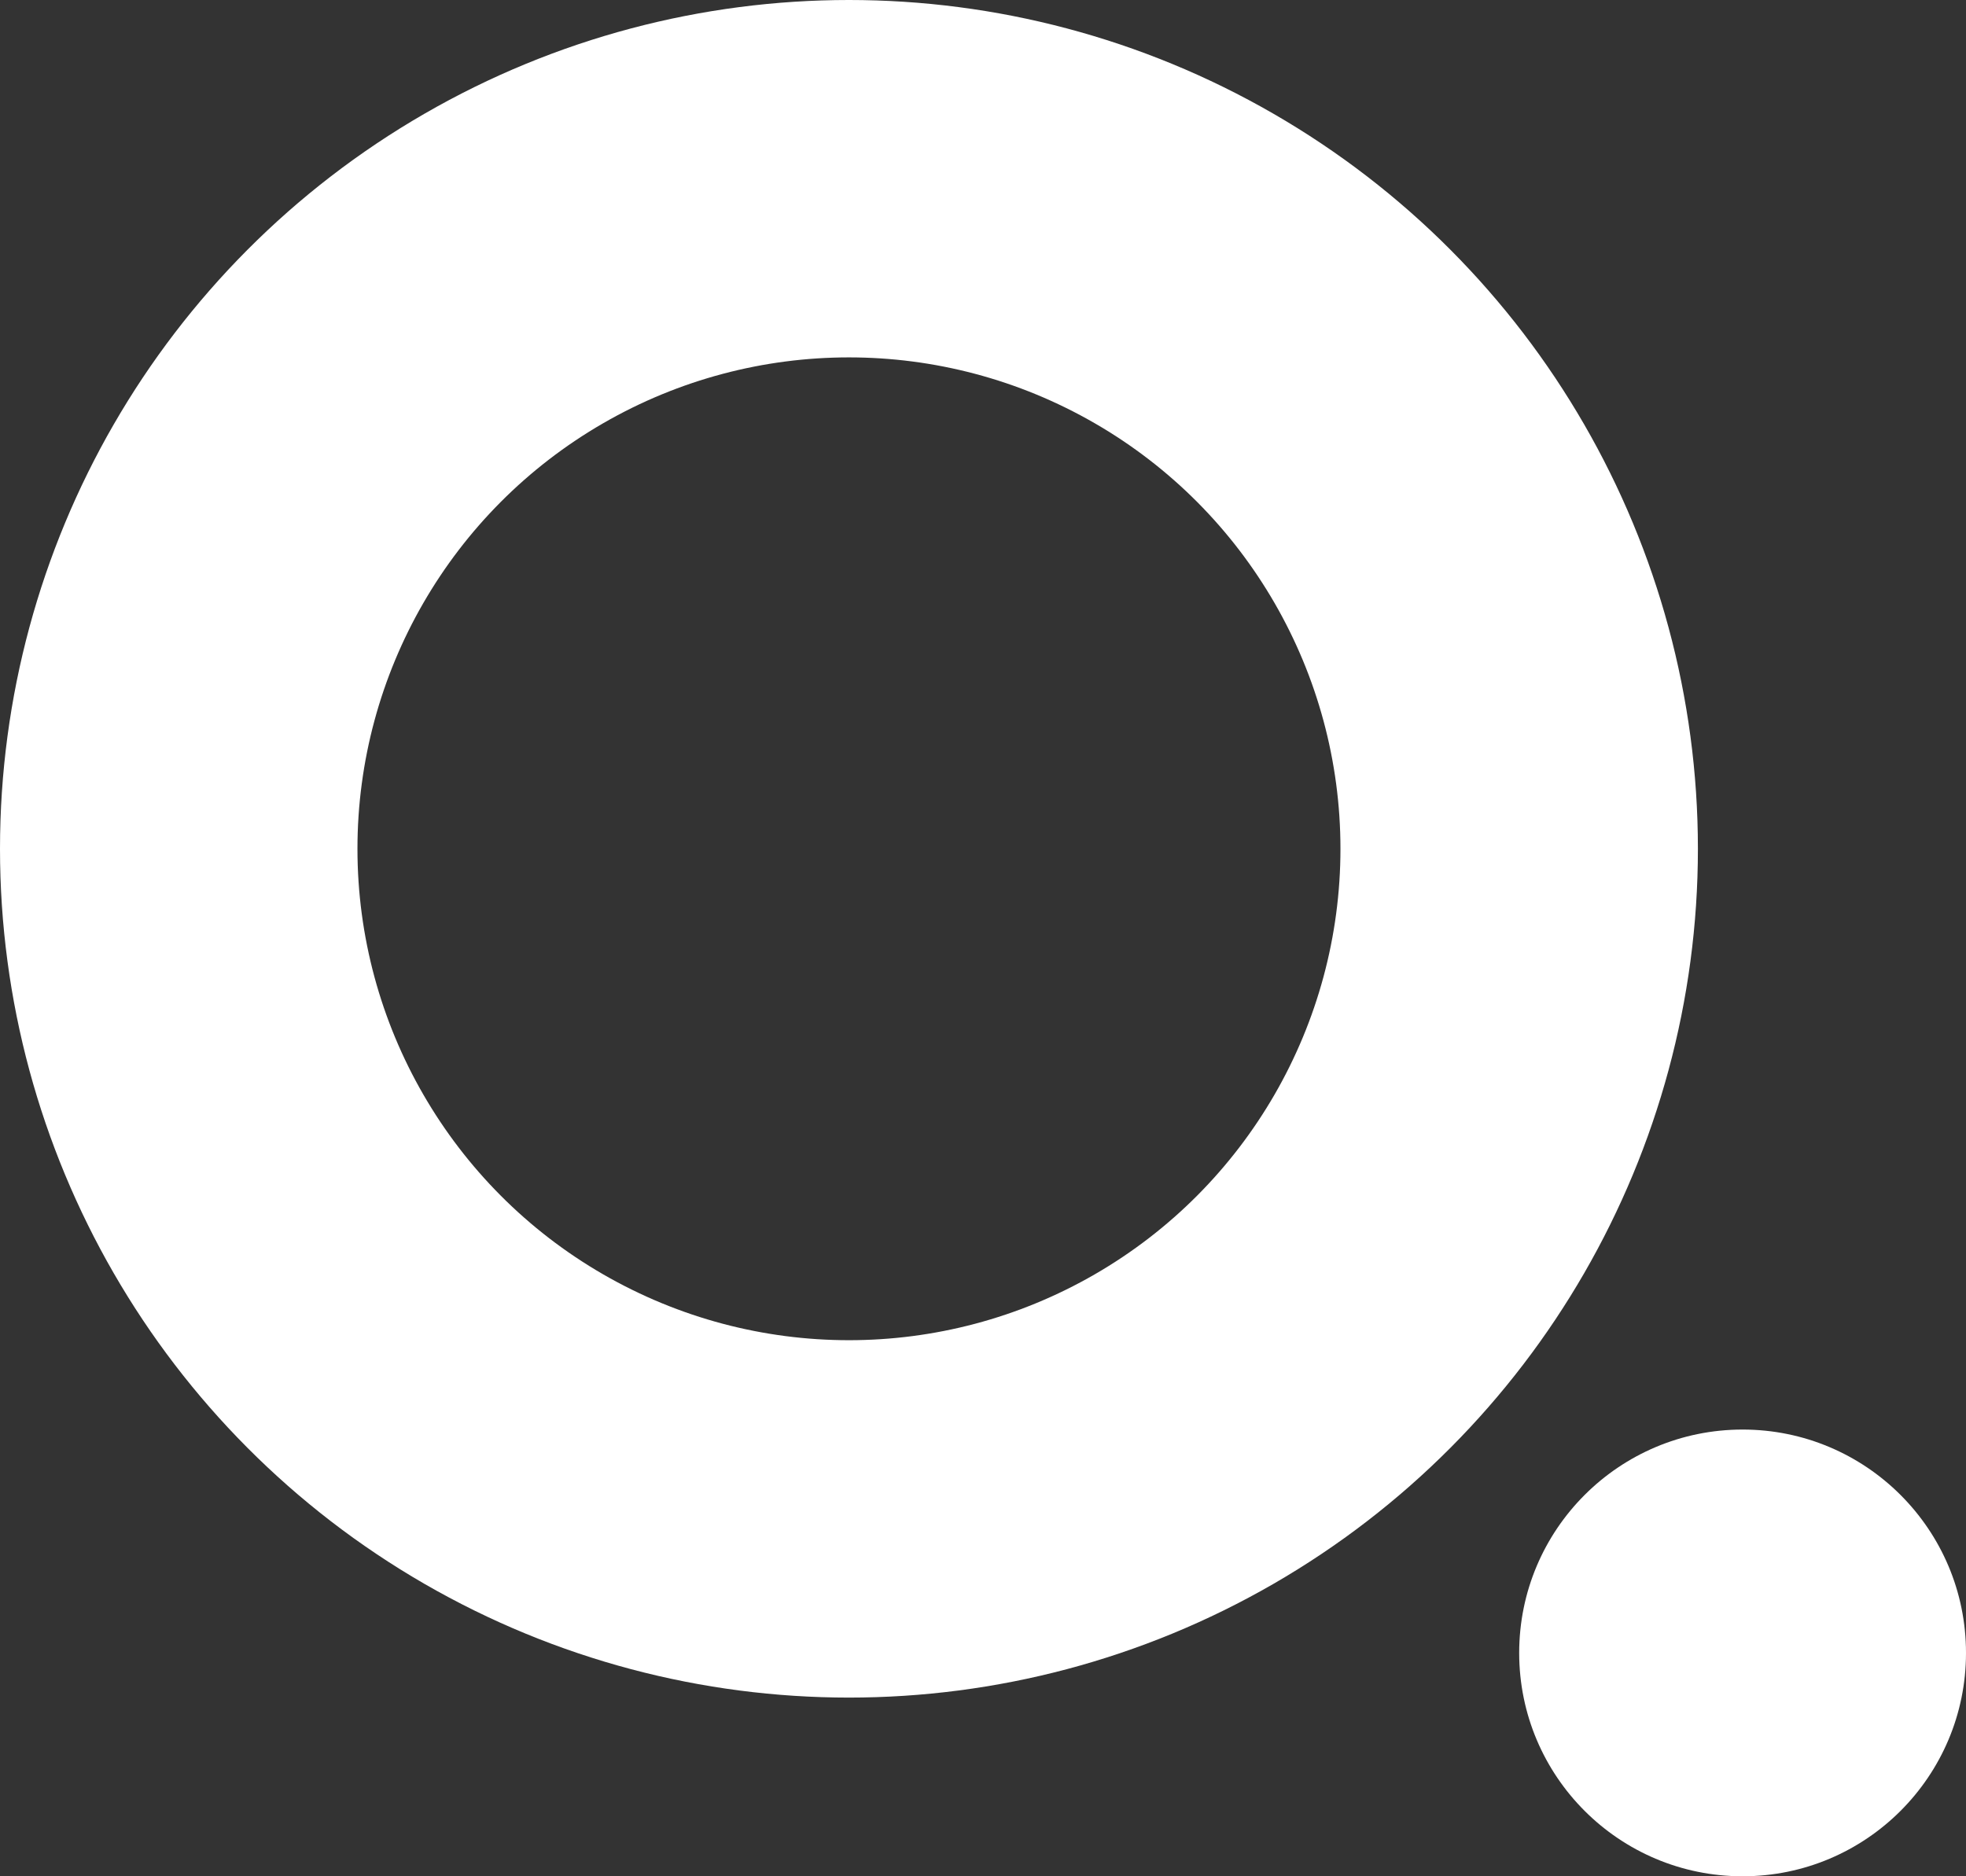 <svg width="22" height="21" viewBox="0 0 22 21" fill="none" xmlns="http://www.w3.org/2000/svg">
<rect x="0" y="0" width="22" height="21" fill="#333333" stroke="none"/>
<circle cx="9.5" cy="9.5" r="7.5" stroke="white" stroke-width="4"/>
<circle cx="19.5" cy="18.5" r="2.5" fill="white"/>
</svg>
